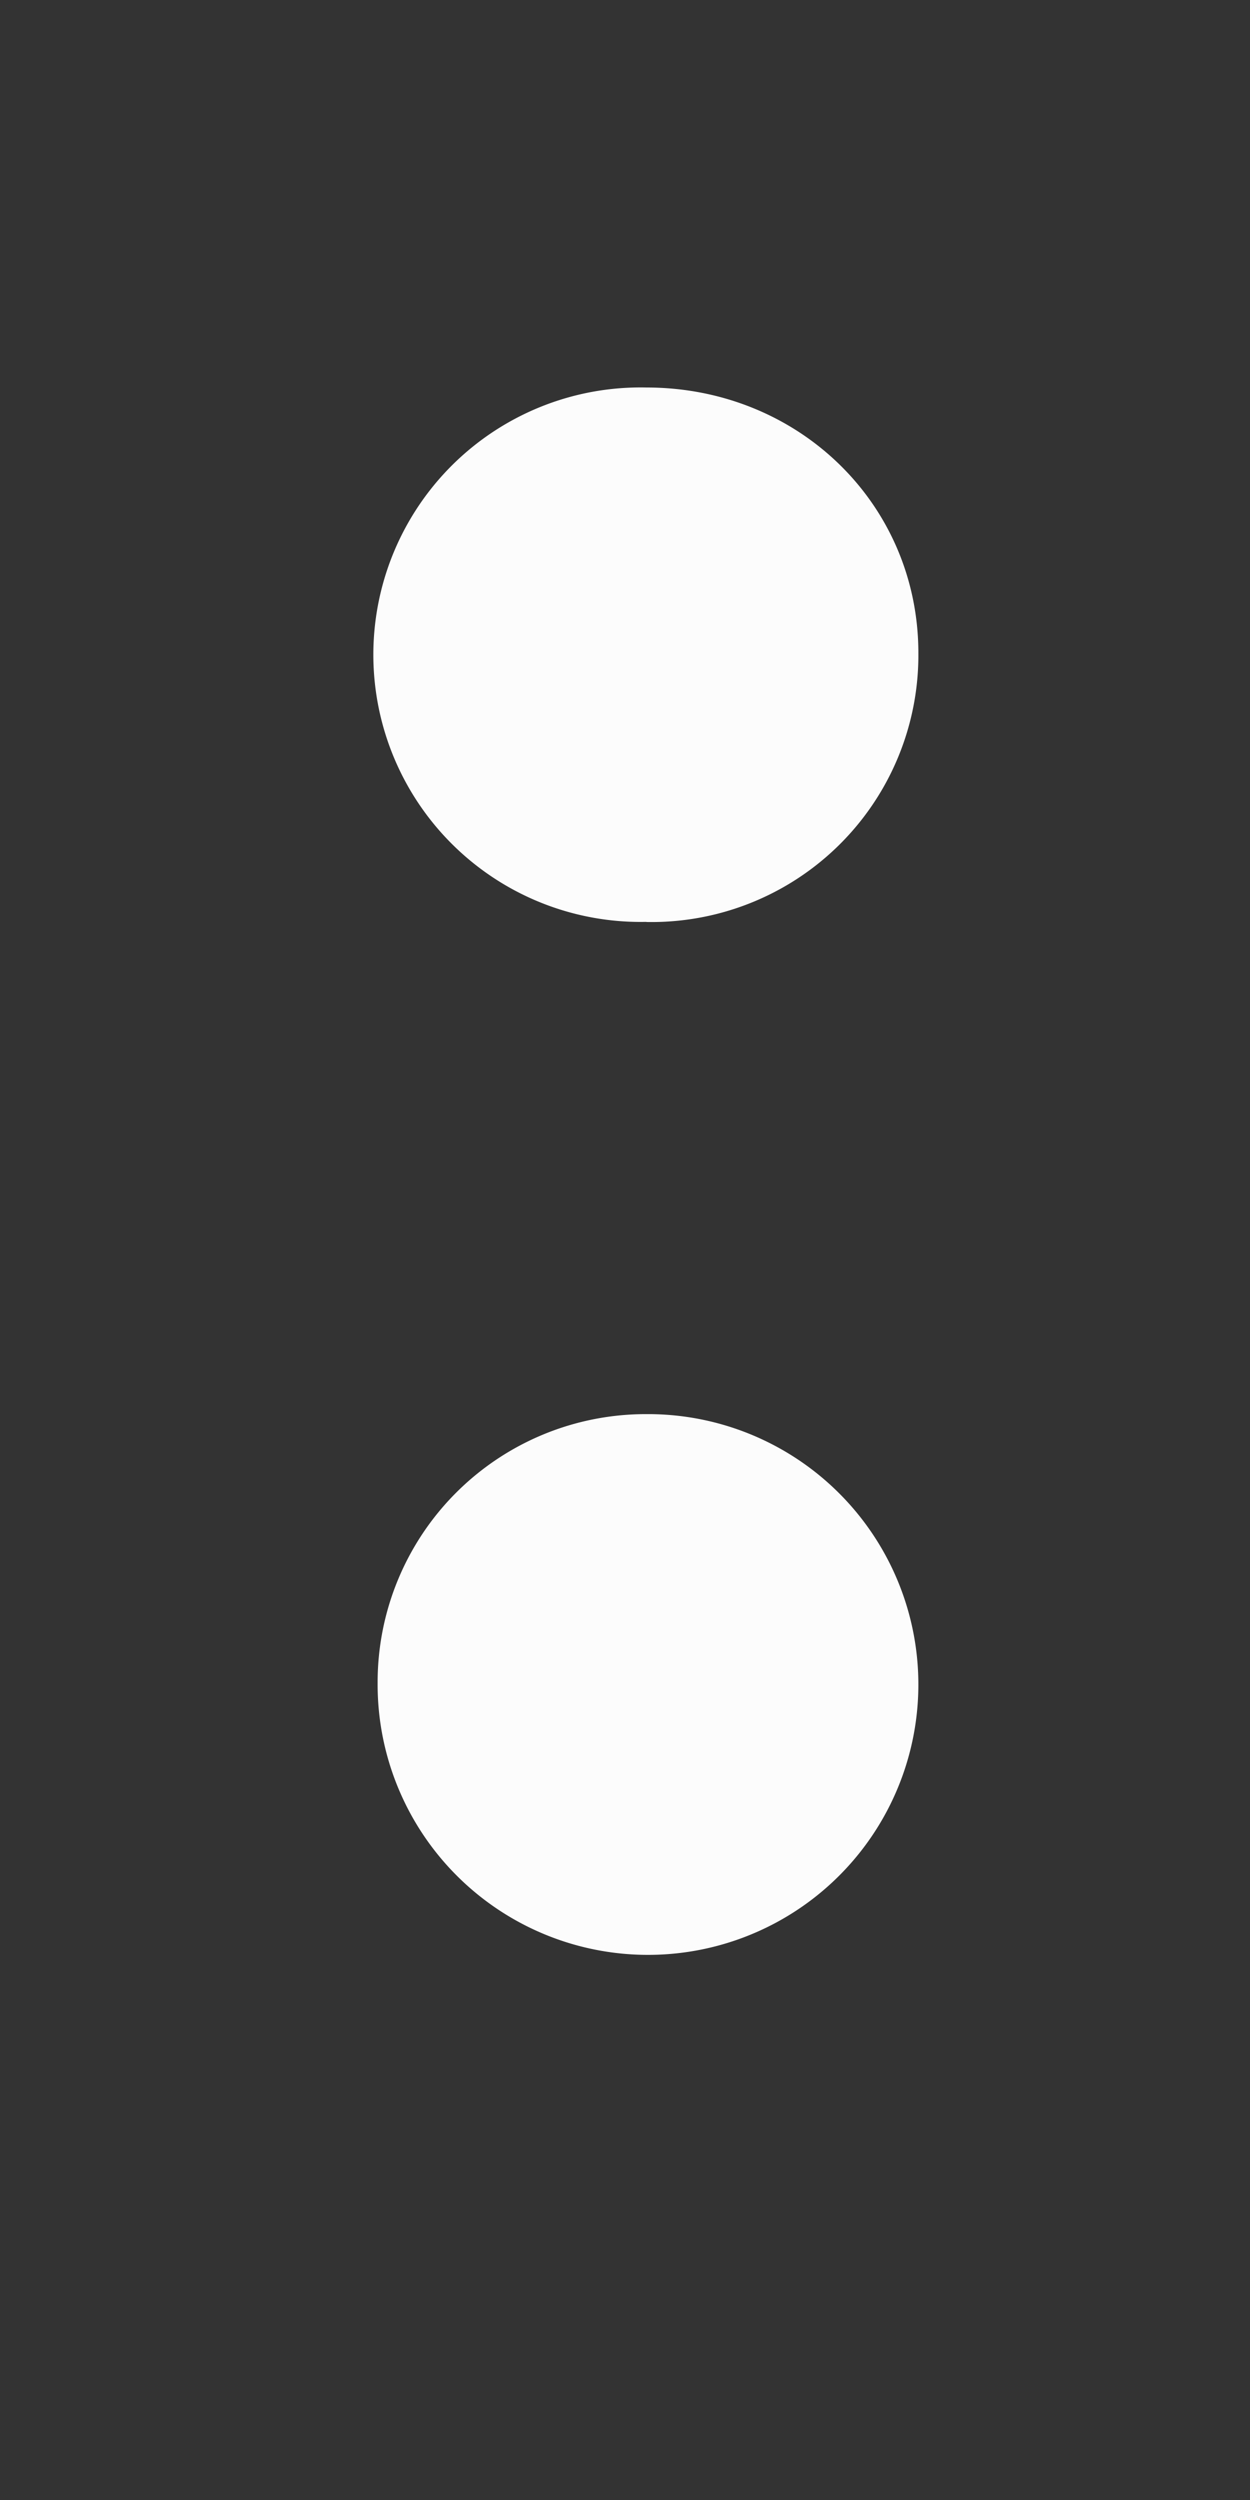 <svg id="Layer_1" data-name="Layer 1" xmlns="http://www.w3.org/2000/svg" viewBox="0 0 100 200"><rect x="0" y="0" width="100" height="200" fill="#333333" stroke="none"/><defs><style>.cls-1{fill:#fcfcfc;}</style></defs><title>white_dots</title><path class="cls-1" d="M30.21,134.64a21.63,21.63,0,1,0,21.5-21.51,21.45,21.45,0,0,0-21.5,21.51"/><path class="cls-1" d="M51.71,73.76A21.35,21.35,0,0,0,73.47,52.25C73.47,40.34,63.89,31,51.71,31a21.38,21.38,0,1,0,0,42.75"/></svg>
